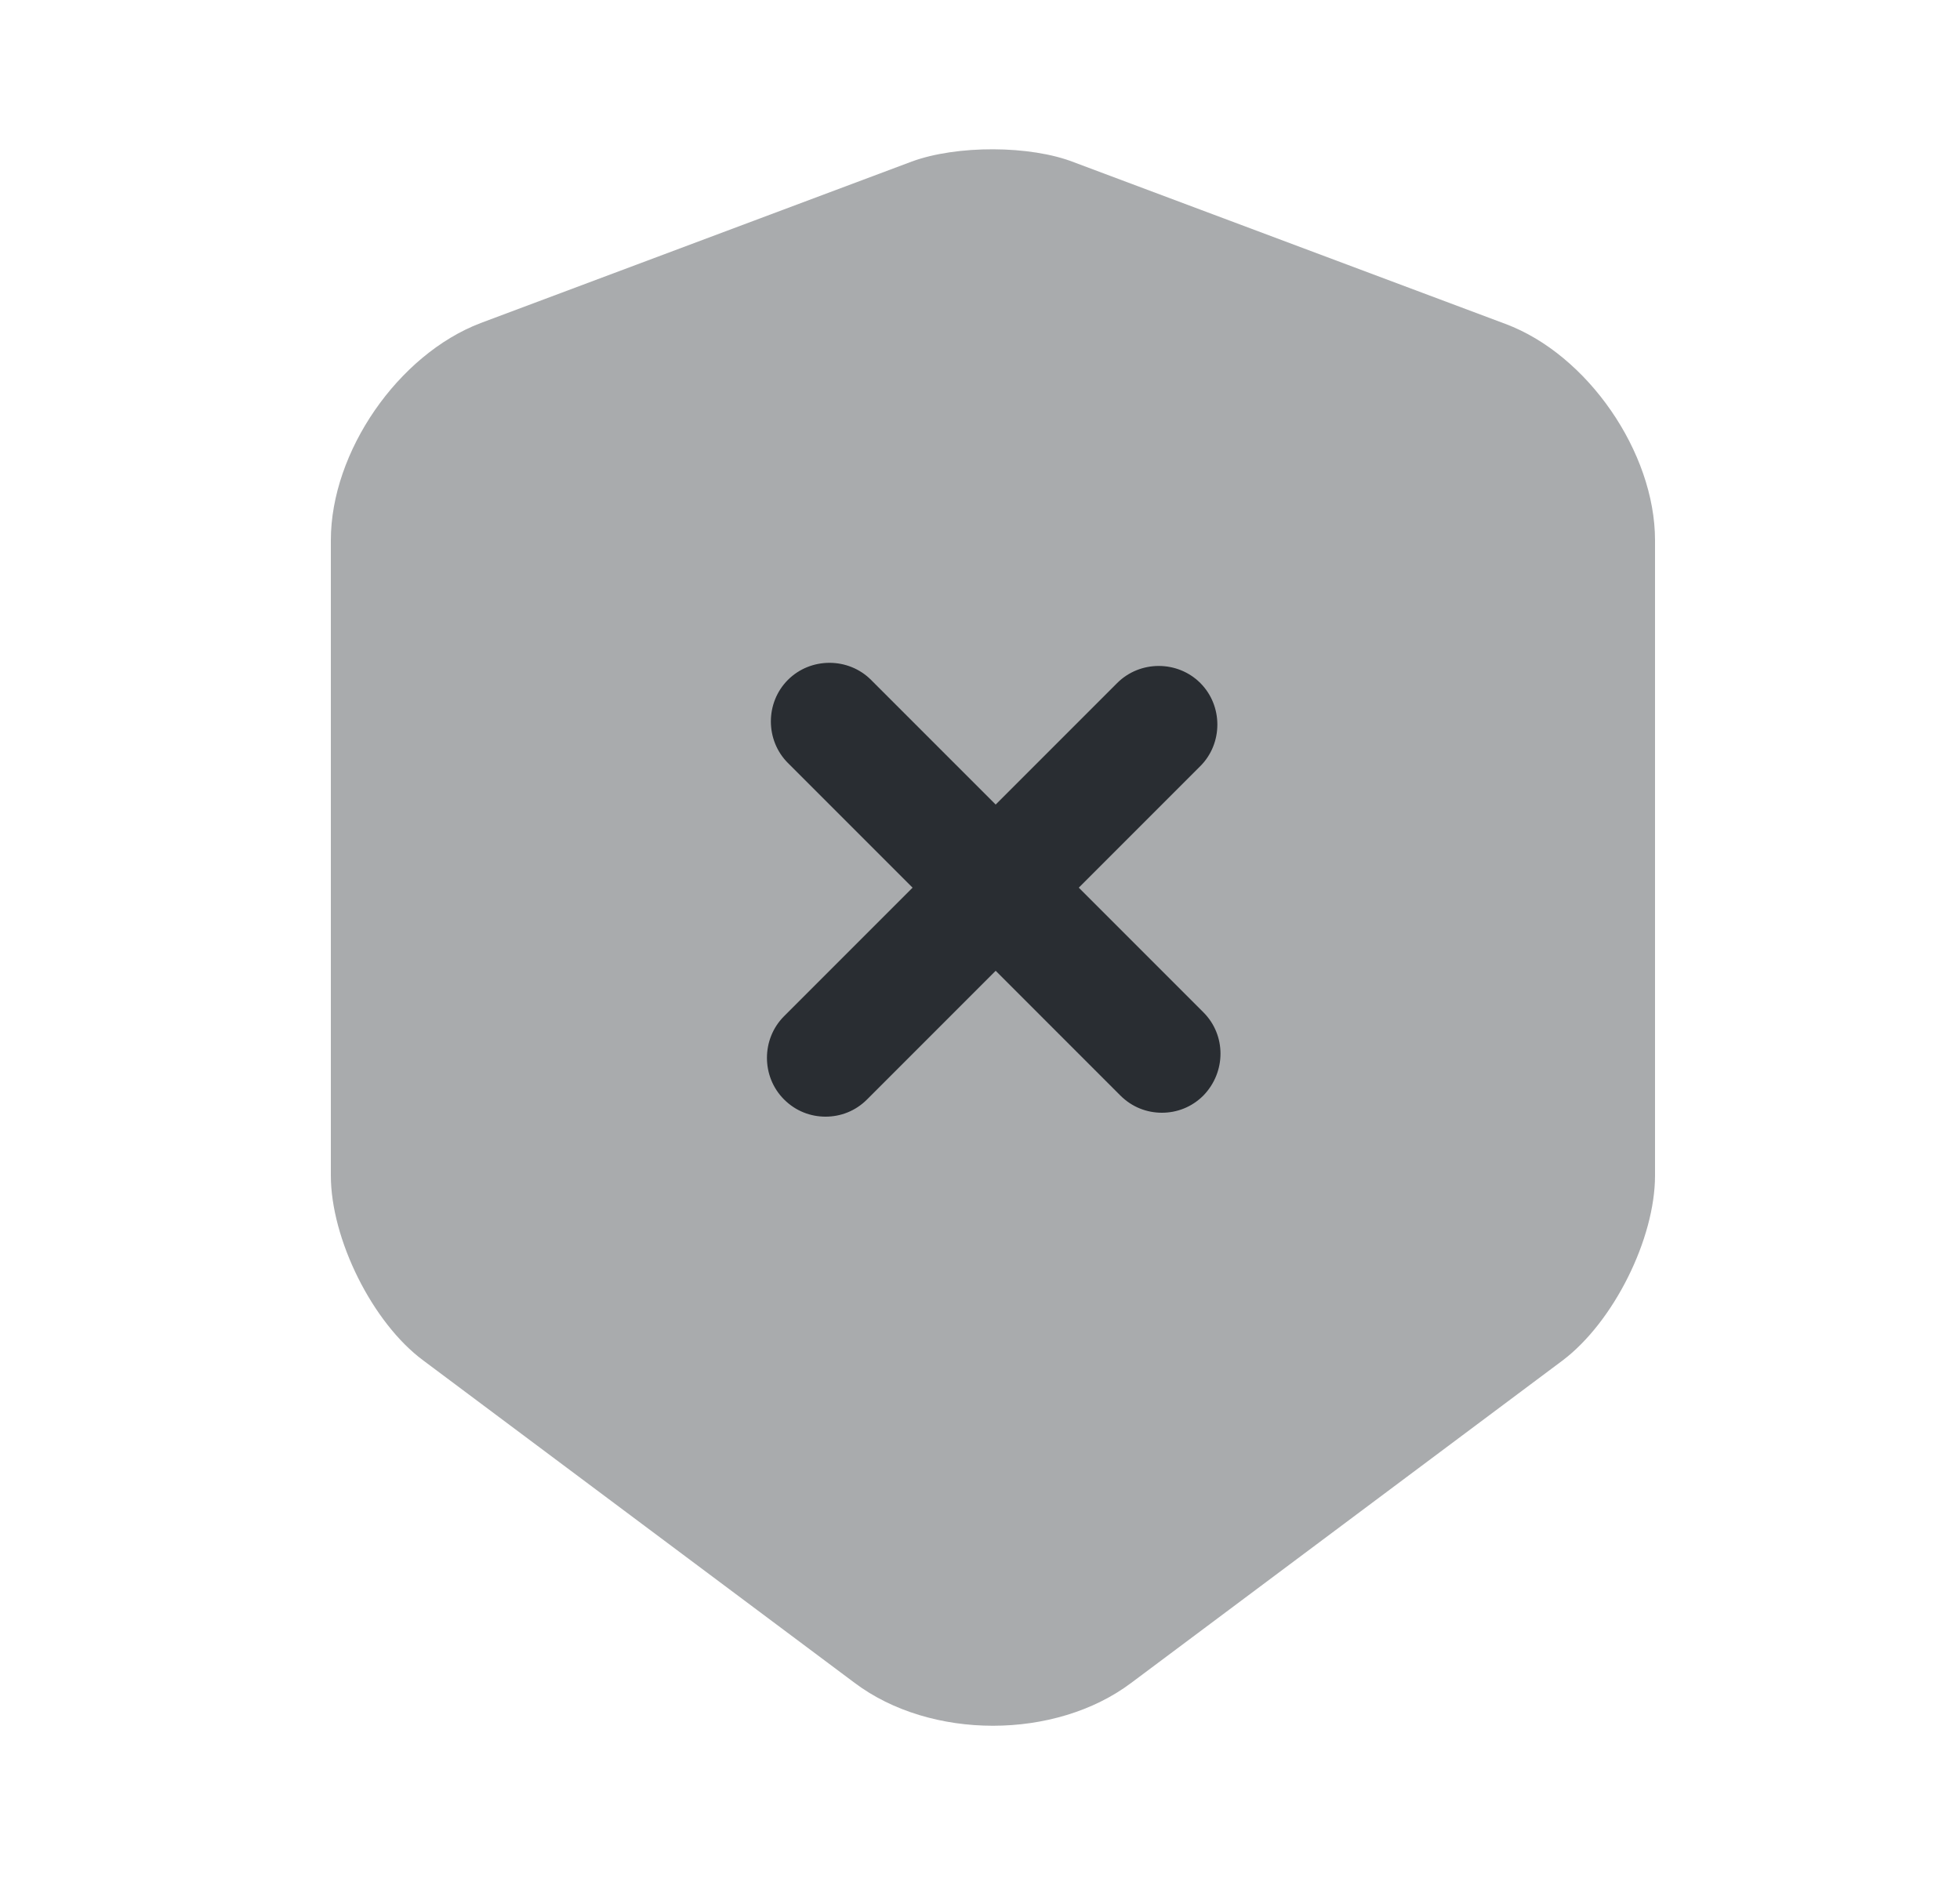 <svg width="25" height="24" viewBox="0 0 25 24" fill="none" xmlns="http://www.w3.org/2000/svg">
<path opacity="0.4" d="M11.63 2.06L6.13 4.12C5.08 4.52 4.22 5.76 4.22 6.89V14.99C4.22 15.8 4.75 16.87 5.4 17.35L10.9 21.46C11.87 22.19 13.46 22.19 14.43 21.46L19.93 17.35C20.58 16.86 21.11 15.8 21.11 14.99V6.89C21.11 5.77 20.25 4.52 19.2 4.13L13.7 2.07C13.14 1.85 12.2 1.85 11.63 2.06Z" fill="#292D32"/>
<path d="M15.35 12.91L13.76 11.32L15.31 9.77C15.6 9.48 15.6 9 15.31 8.71C15.02 8.42 14.54 8.42 14.25 8.71L12.7 10.26L11.11 8.67C10.82 8.38 10.34 8.38 10.05 8.67C9.76 8.96 9.76 9.44 10.05 9.73L11.64 11.32L10 12.96C9.71 13.25 9.71 13.73 10 14.02C10.15 14.17 10.34 14.24 10.53 14.24C10.72 14.24 10.91 14.17 11.06 14.02L12.7 12.38L14.29 13.97C14.44 14.12 14.63 14.19 14.82 14.19C15.01 14.19 15.2 14.12 15.35 13.97C15.64 13.67 15.64 13.2 15.35 12.91Z" fill="#292D32"/>
</svg>
